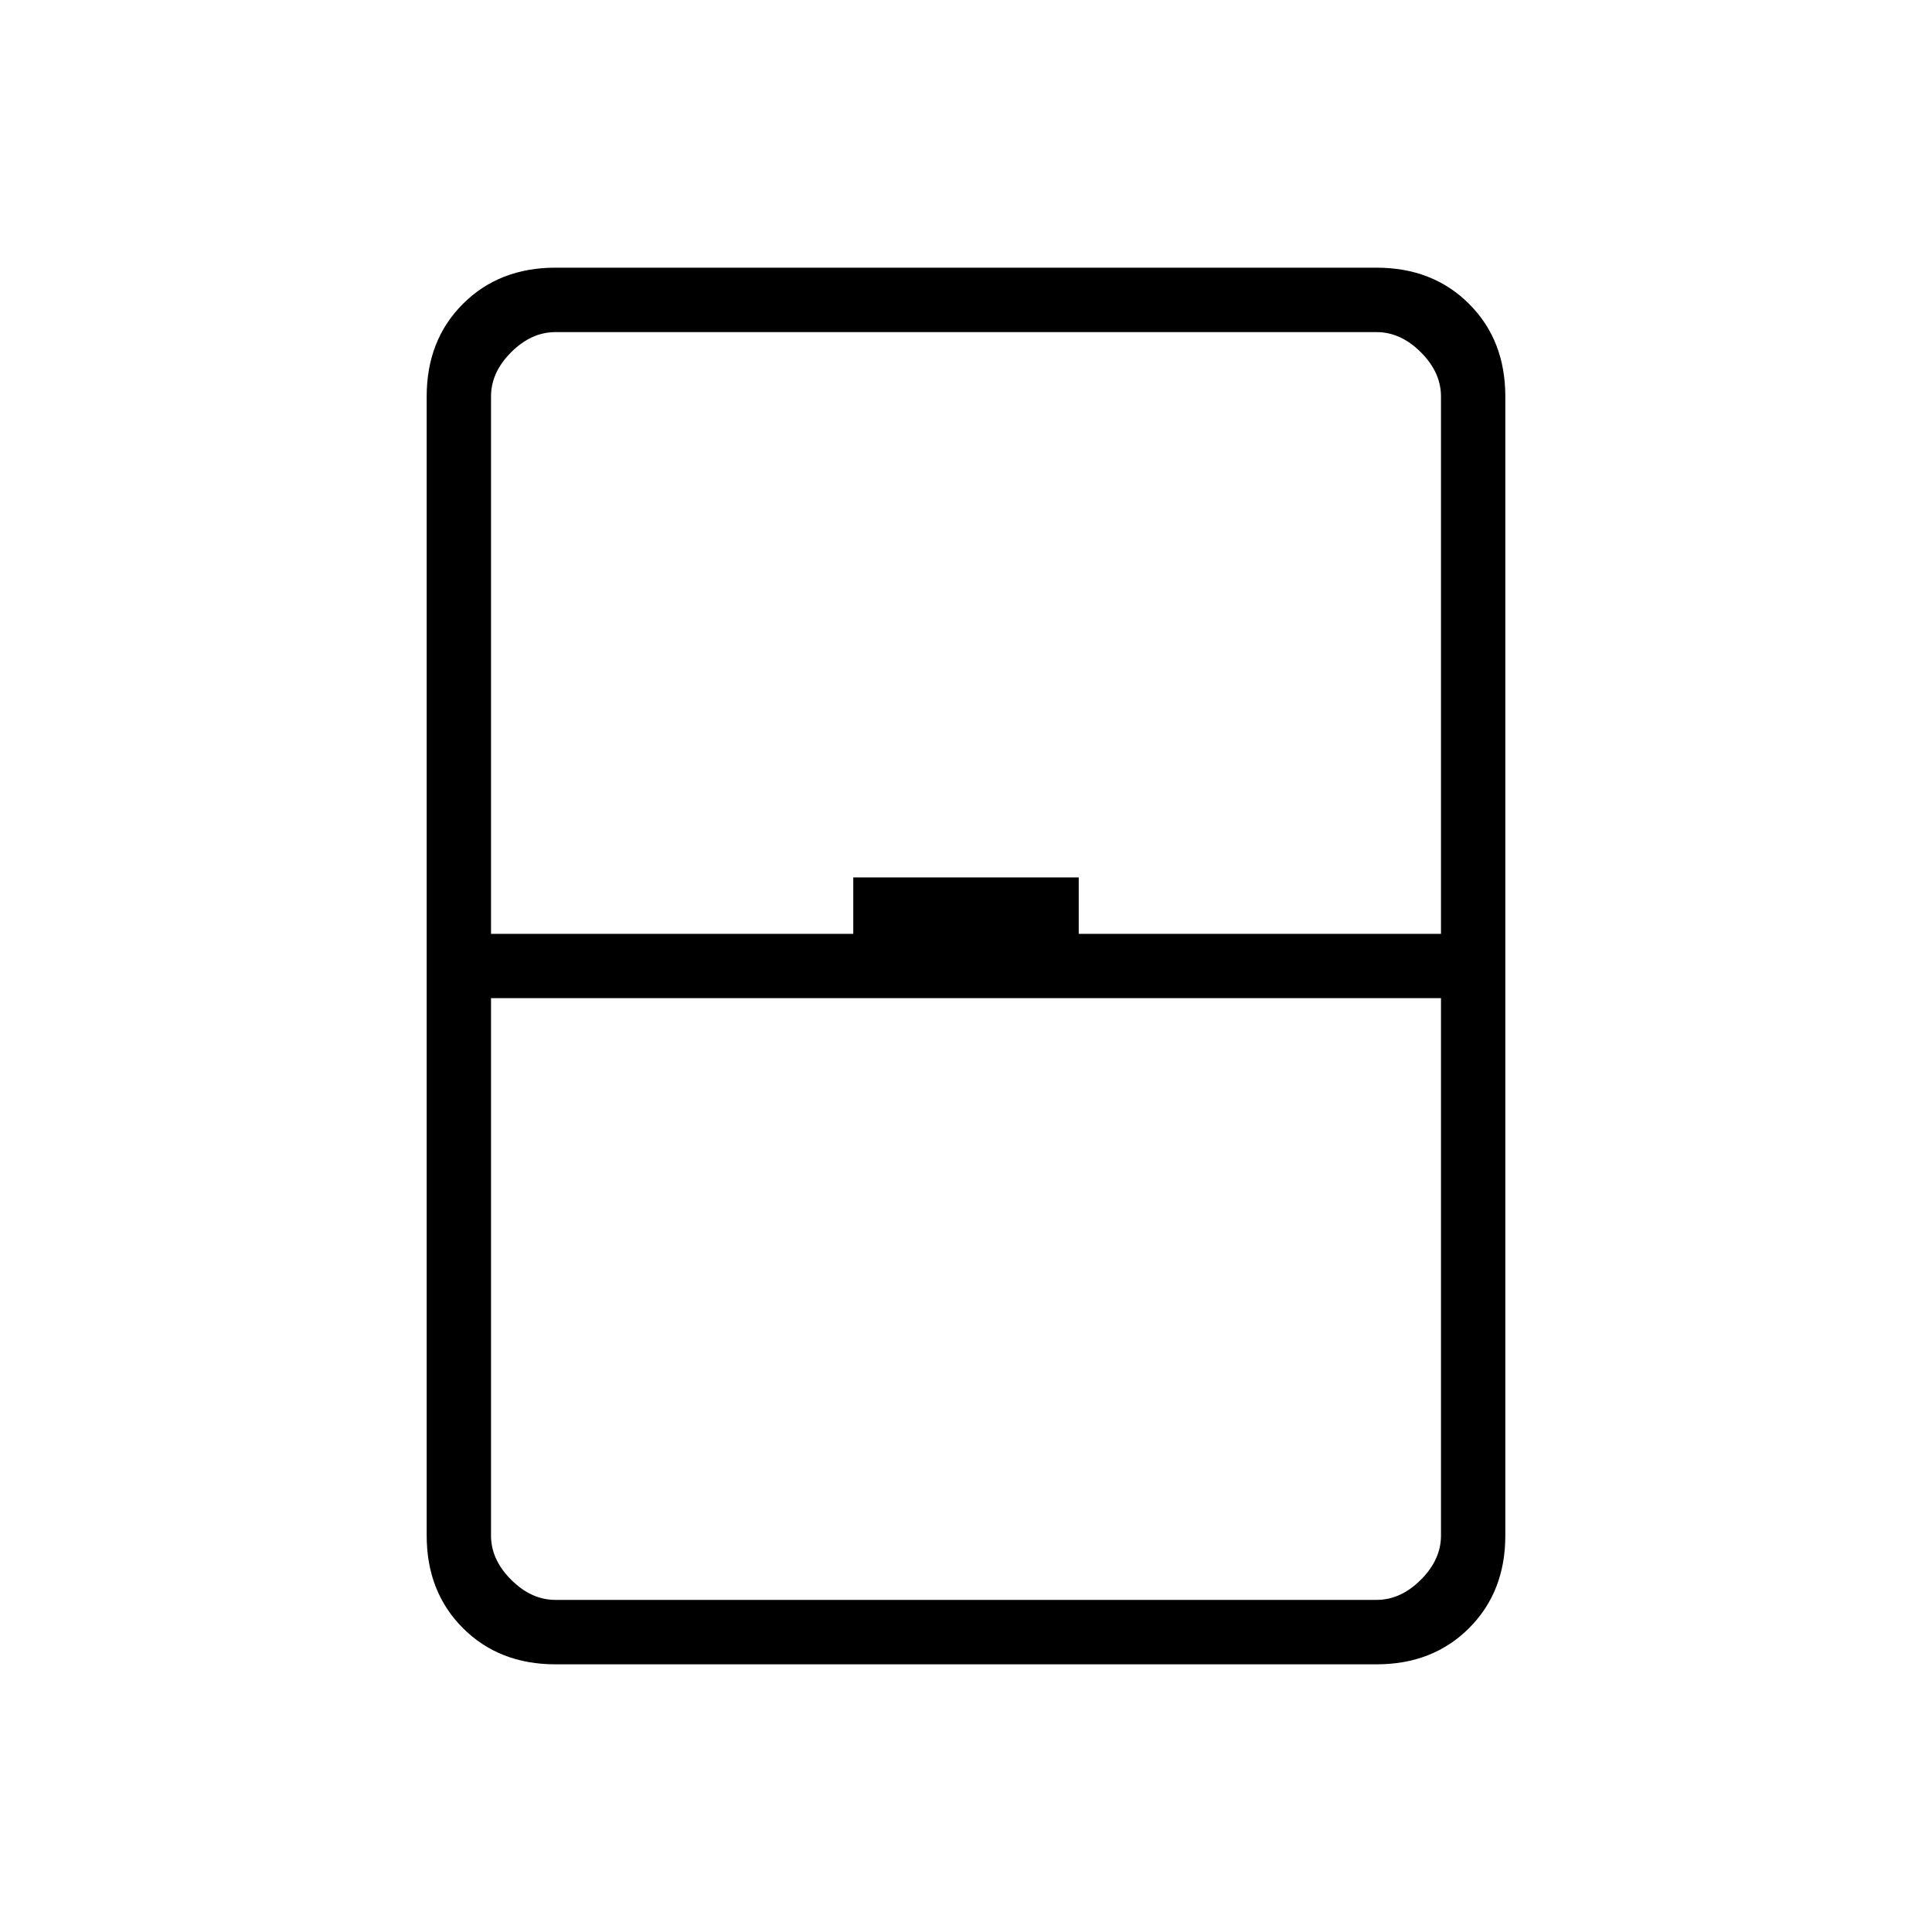 <svg xmlns="http://www.w3.org/2000/svg" height="20" width="20"><path d="M5.75 17.229q-.583 0-.958-.375t-.375-.958V4.104q0-.583.375-.958t.958-.375h8.5q.583 0 .958.375t.375.958v11.792q0 .583-.375.958t-.958.375Zm-.667-7.562h3.75v-.584h2.334v.584h3.75V4.104q0-.25-.209-.458-.208-.208-.458-.208h-8.5q-.25 0-.458.208-.209.208-.209.458Zm0 .666v5.563q0 .25.209.458.208.208.458.208h8.5q.25 0 .458-.208.209-.208.209-.458v-5.563Zm0 6.229h9.834-9.834Z"/></svg>